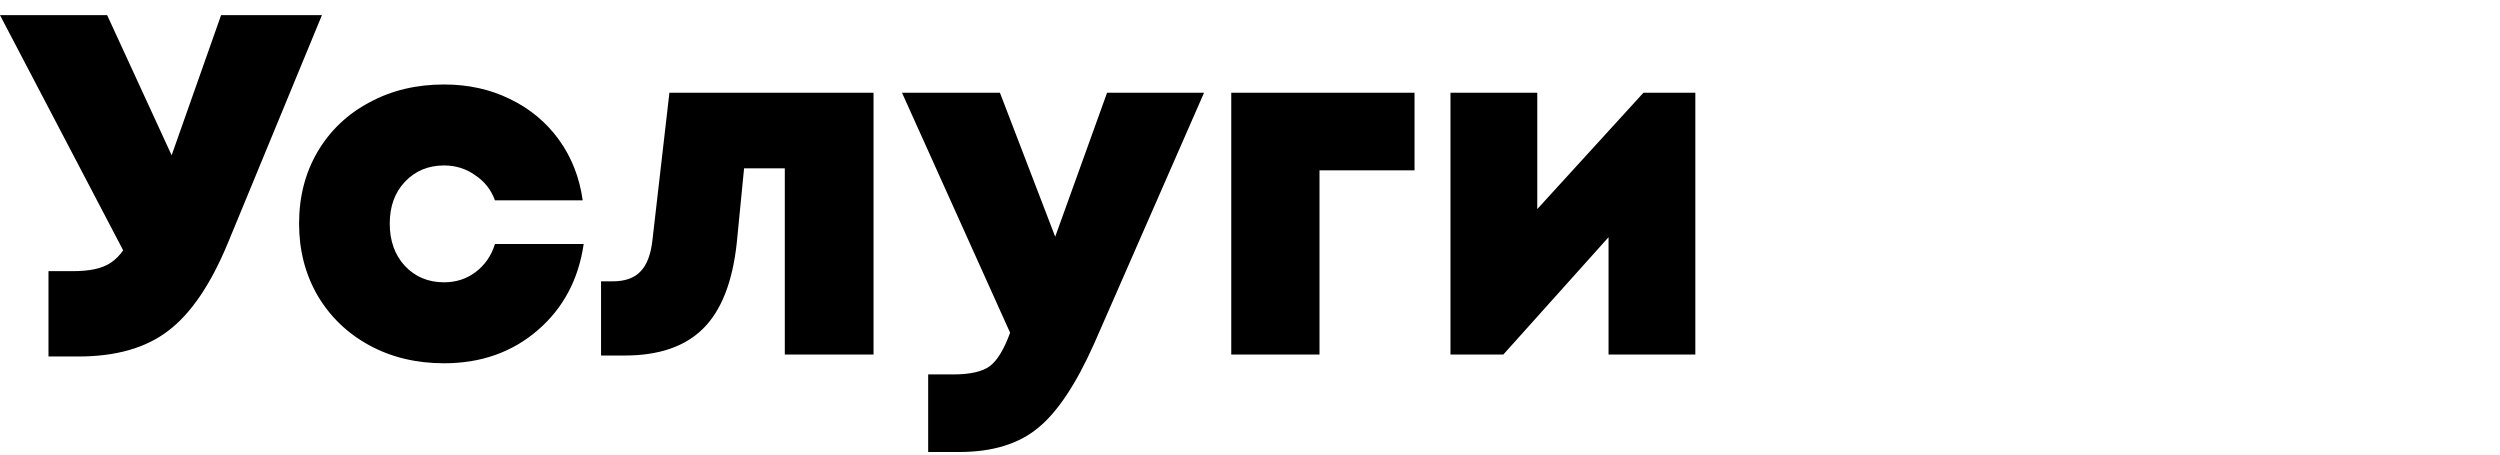 <svg width="825" height="150" viewBox="0 0 825 150" fill="none" xmlns="http://www.w3.org/2000/svg">
<path d="M72.96 5H106.24L75.2 80.2C69.547 93.853 62.987 103.507 55.52 109.16C48.16 114.813 38.293 117.64 25.92 117.64H16V89.48H24C26.773 89.48 29.173 89.267 31.2 88.84C33.227 88.413 34.987 87.72 36.48 86.76C38.08 85.693 39.467 84.307 40.64 82.6L0 5H35.36L56.64 51.24L72.96 5ZM146.535 119.88C137.362 119.88 129.148 117.907 121.895 113.96C114.642 110.013 108.935 104.52 104.775 97.48C100.722 90.44 98.695 82.547 98.695 73.8C98.695 64.947 100.722 57.053 104.775 50.12C108.935 43.08 114.642 37.64 121.895 33.8C129.148 29.853 137.362 27.88 146.535 27.88C154.535 27.88 161.788 29.48 168.295 32.68C174.908 35.88 180.295 40.36 184.455 46.12C188.615 51.88 191.228 58.547 192.295 66.12H163.335C162.055 62.6 159.868 59.827 156.775 57.8C153.788 55.667 150.375 54.6 146.535 54.6C141.308 54.6 136.988 56.413 133.575 60.04C130.268 63.56 128.615 68.147 128.615 73.8C128.615 79.453 130.268 84.093 133.575 87.72C136.988 91.347 141.308 93.16 146.535 93.16C150.482 93.16 153.948 92.04 156.935 89.8C160.028 87.453 162.162 84.36 163.335 80.52H192.615C190.908 92.253 185.842 101.747 177.415 109C168.988 116.253 158.695 119.88 146.535 119.88ZM220.905 30.6H288.265V117H258.985V55.56H245.545L243.145 80.04C241.758 93.053 238.025 102.547 231.945 108.52C225.972 114.387 217.385 117.32 206.185 117.32H198.345V92.84H202.185C206.238 92.84 209.278 91.773 211.305 89.64C213.438 87.507 214.772 84.04 215.305 79.24L220.905 30.6ZM365.336 30.6H397.336L361.176 113.16C355.203 126.6 349.016 135.933 342.616 141.16C336.216 146.493 327.523 149.16 316.536 149.16H306.296V123.56H314.456C320.11 123.56 324.163 122.653 326.616 120.84C329.07 119.027 331.31 115.347 333.336 109.8L297.656 30.6H329.976L348.216 78.12L365.336 30.6ZM466.795 30.6V56.2H435.435V117H406.315V30.6H466.795ZM542.339 30.6H559.459V117H530.819V78.28L496.099 117H478.659V30.6H507.299V69L542.339 30.6Z" fill="black"/>
</svg>
